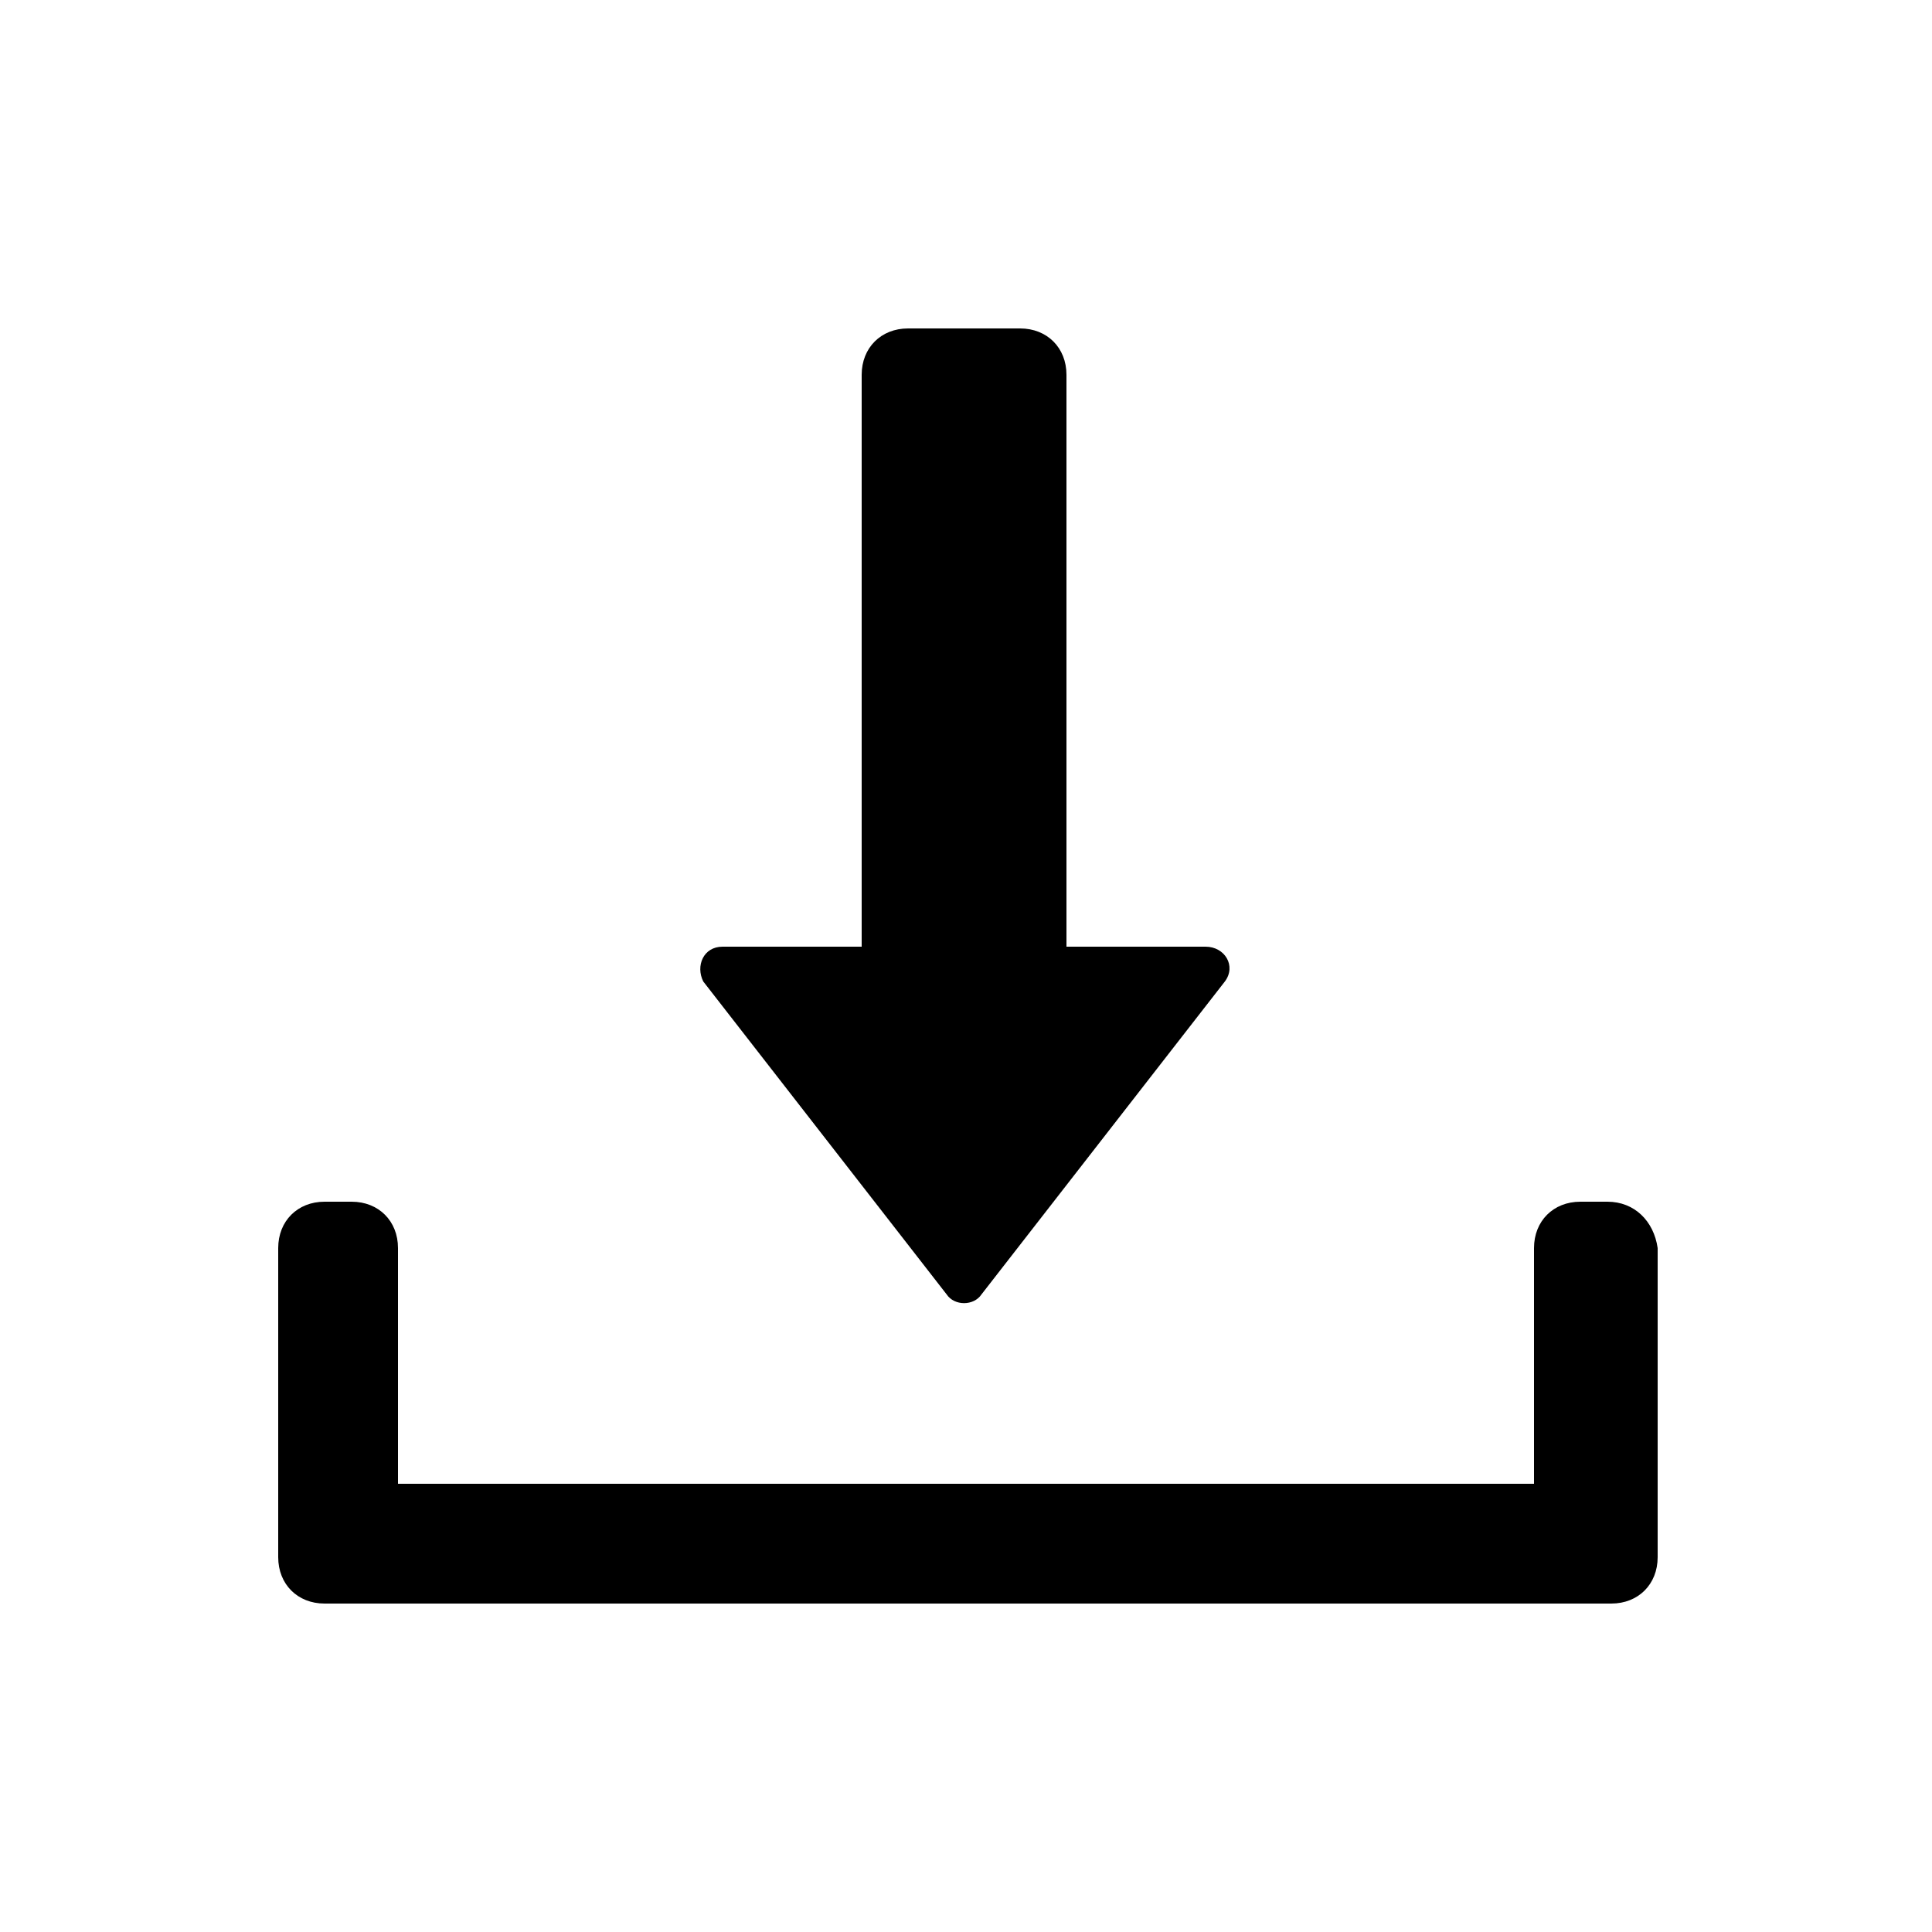 <?xml version="1.0" encoding="utf-8"?>
<!-- Generator: Adobe Illustrator 22.0.1, SVG Export Plug-In . SVG Version: 6.00 Build 0)  -->
<svg version="1.1" id="Layer_1" xmlns="http://www.w3.org/2000/svg" xmlns:xlink="http://www.w3.org/1999/xlink" x="0px" y="0px"
	 viewBox="0 0 50 50" style="enable-background:new 0 0 50 50;" xml:space="preserve">
<g>
	<path d="M24.5,33.5c0.2,0.3,0.7,0.3,0.9,0l6.3-8.1c0.3-0.4,0-0.9-0.5-0.9h-3.6V9.7c0-0.7-0.5-1.2-1.2-1.2h-2.9
		c-0.7,0-1.2,0.5-1.2,1.2v14.8h-3.6c-0.5,0-0.7,0.5-0.5,0.9L24.5,33.5z"/>
	<path d="M41.6,31.1h-0.7c-0.7,0-1.2,0.5-1.2,1.2v6.1H10.3v-6.1c0-0.7-0.5-1.2-1.2-1.2H8.4c-0.7,0-1.2,0.5-1.2,1.2v7.3v0.7
		c0,0.7,0.5,1.2,1.2,1.2h0.7h31.9h0.7c0.7,0,1.2-0.5,1.2-1.2v-0.7v-7.3C42.8,31.6,42.3,31.1,41.6,31.1z"/>
</g>
</svg>
